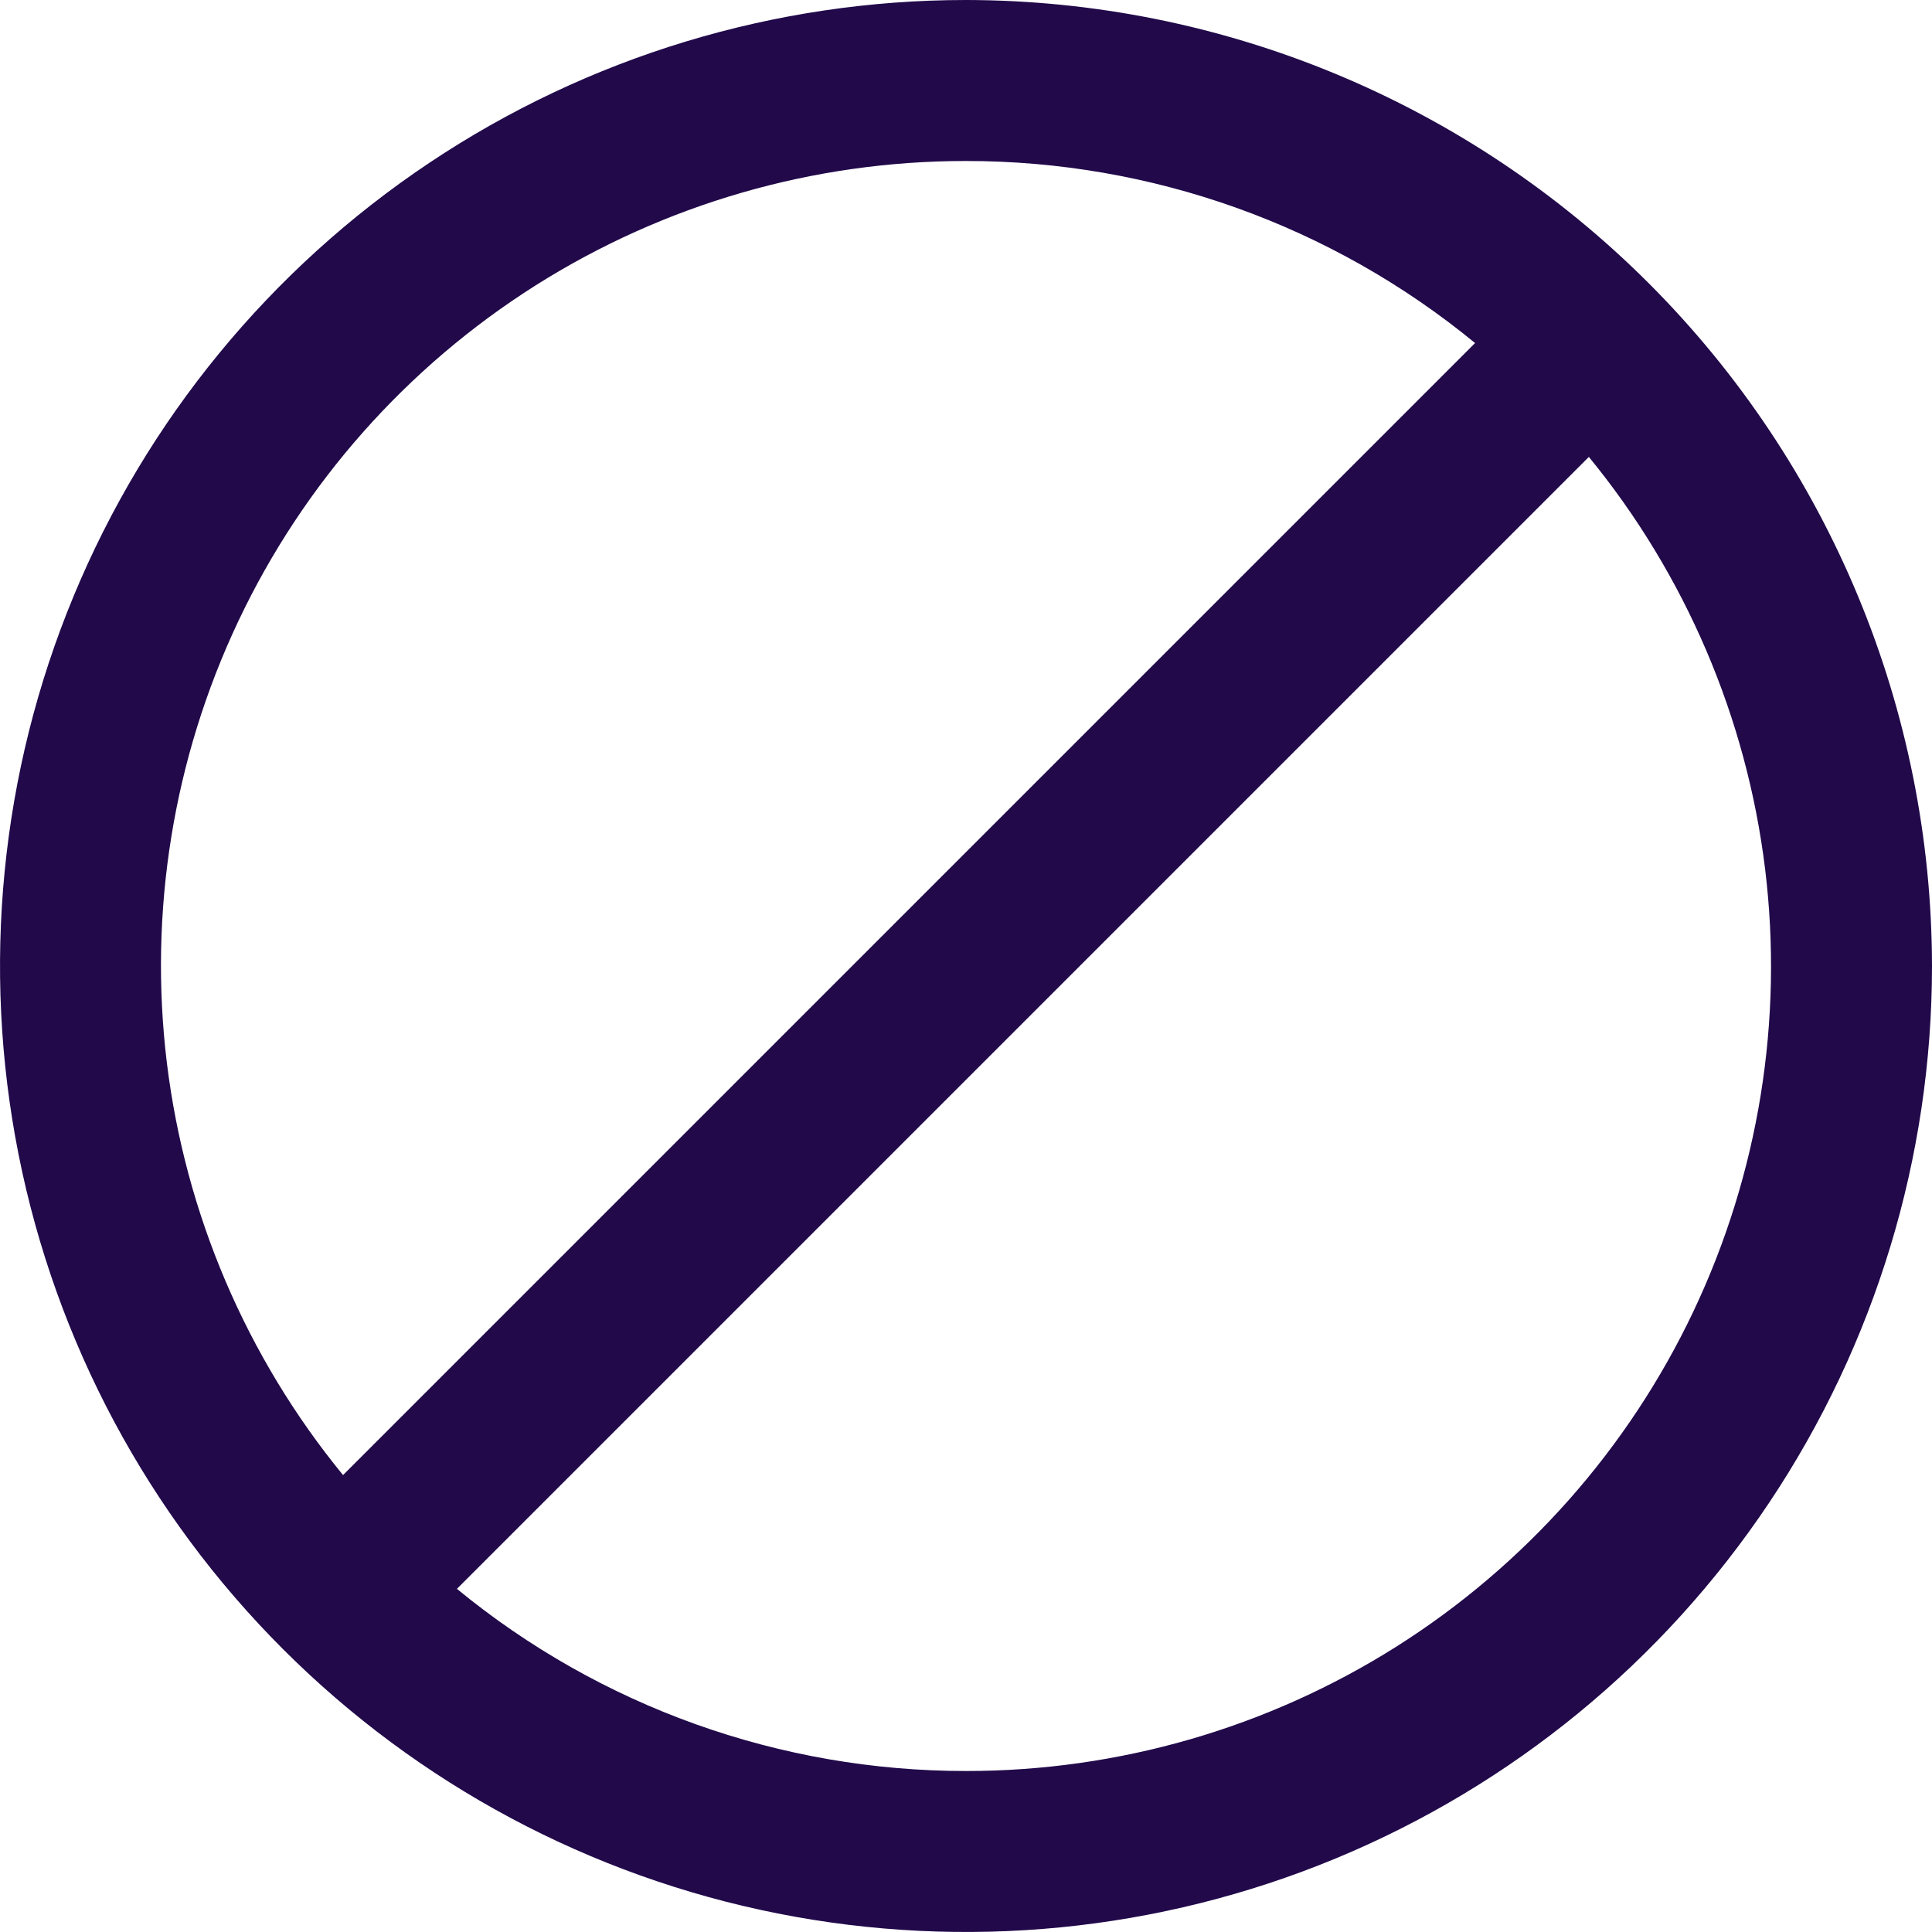 <svg width="18" height="18" viewBox="0 0 18 18" fill="none" xmlns="http://www.w3.org/2000/svg">
<g id="Block" clip-path="url(#clip0_1642_4835)">
<path id="Vector" d="M9 0C7.22 0 5.48 0.528 4 1.517C2.52 2.506 1.366 3.911 0.685 5.556C0.004 7.2 -0.174 9.01 0.173 10.756C0.52 12.502 1.377 14.105 2.636 15.364C3.895 16.623 5.498 17.48 7.244 17.827C8.99 18.174 10.8 17.996 12.444 17.315C14.089 16.634 15.494 15.48 16.483 14C17.472 12.52 18 10.78 18 9C17.997 6.614 17.048 4.326 15.361 2.639C13.674 0.952 11.386 0.003 9 0ZM9 1.5C10.73 1.499 12.406 2.098 13.743 3.196L3.196 13.743C2.297 12.645 1.728 11.314 1.555 9.905C1.383 8.496 1.614 7.067 2.222 5.784C2.83 4.501 3.79 3.418 4.99 2.659C6.19 1.901 7.58 1.499 9 1.5ZM9 16.5C7.27 16.501 5.594 15.902 4.257 14.803L14.803 4.257C15.703 5.355 16.272 6.686 16.445 8.095C16.617 9.504 16.386 10.933 15.778 12.216C15.17 13.499 14.21 14.582 13.01 15.341C11.81 16.099 10.419 16.501 9 16.5Z" fill="#21094A"/>
</g>
<defs>
<clipPath id="clip0_1642_4835">
<rect width="18" height="18" fill="white"/>
</clipPath>
</defs>
</svg>
